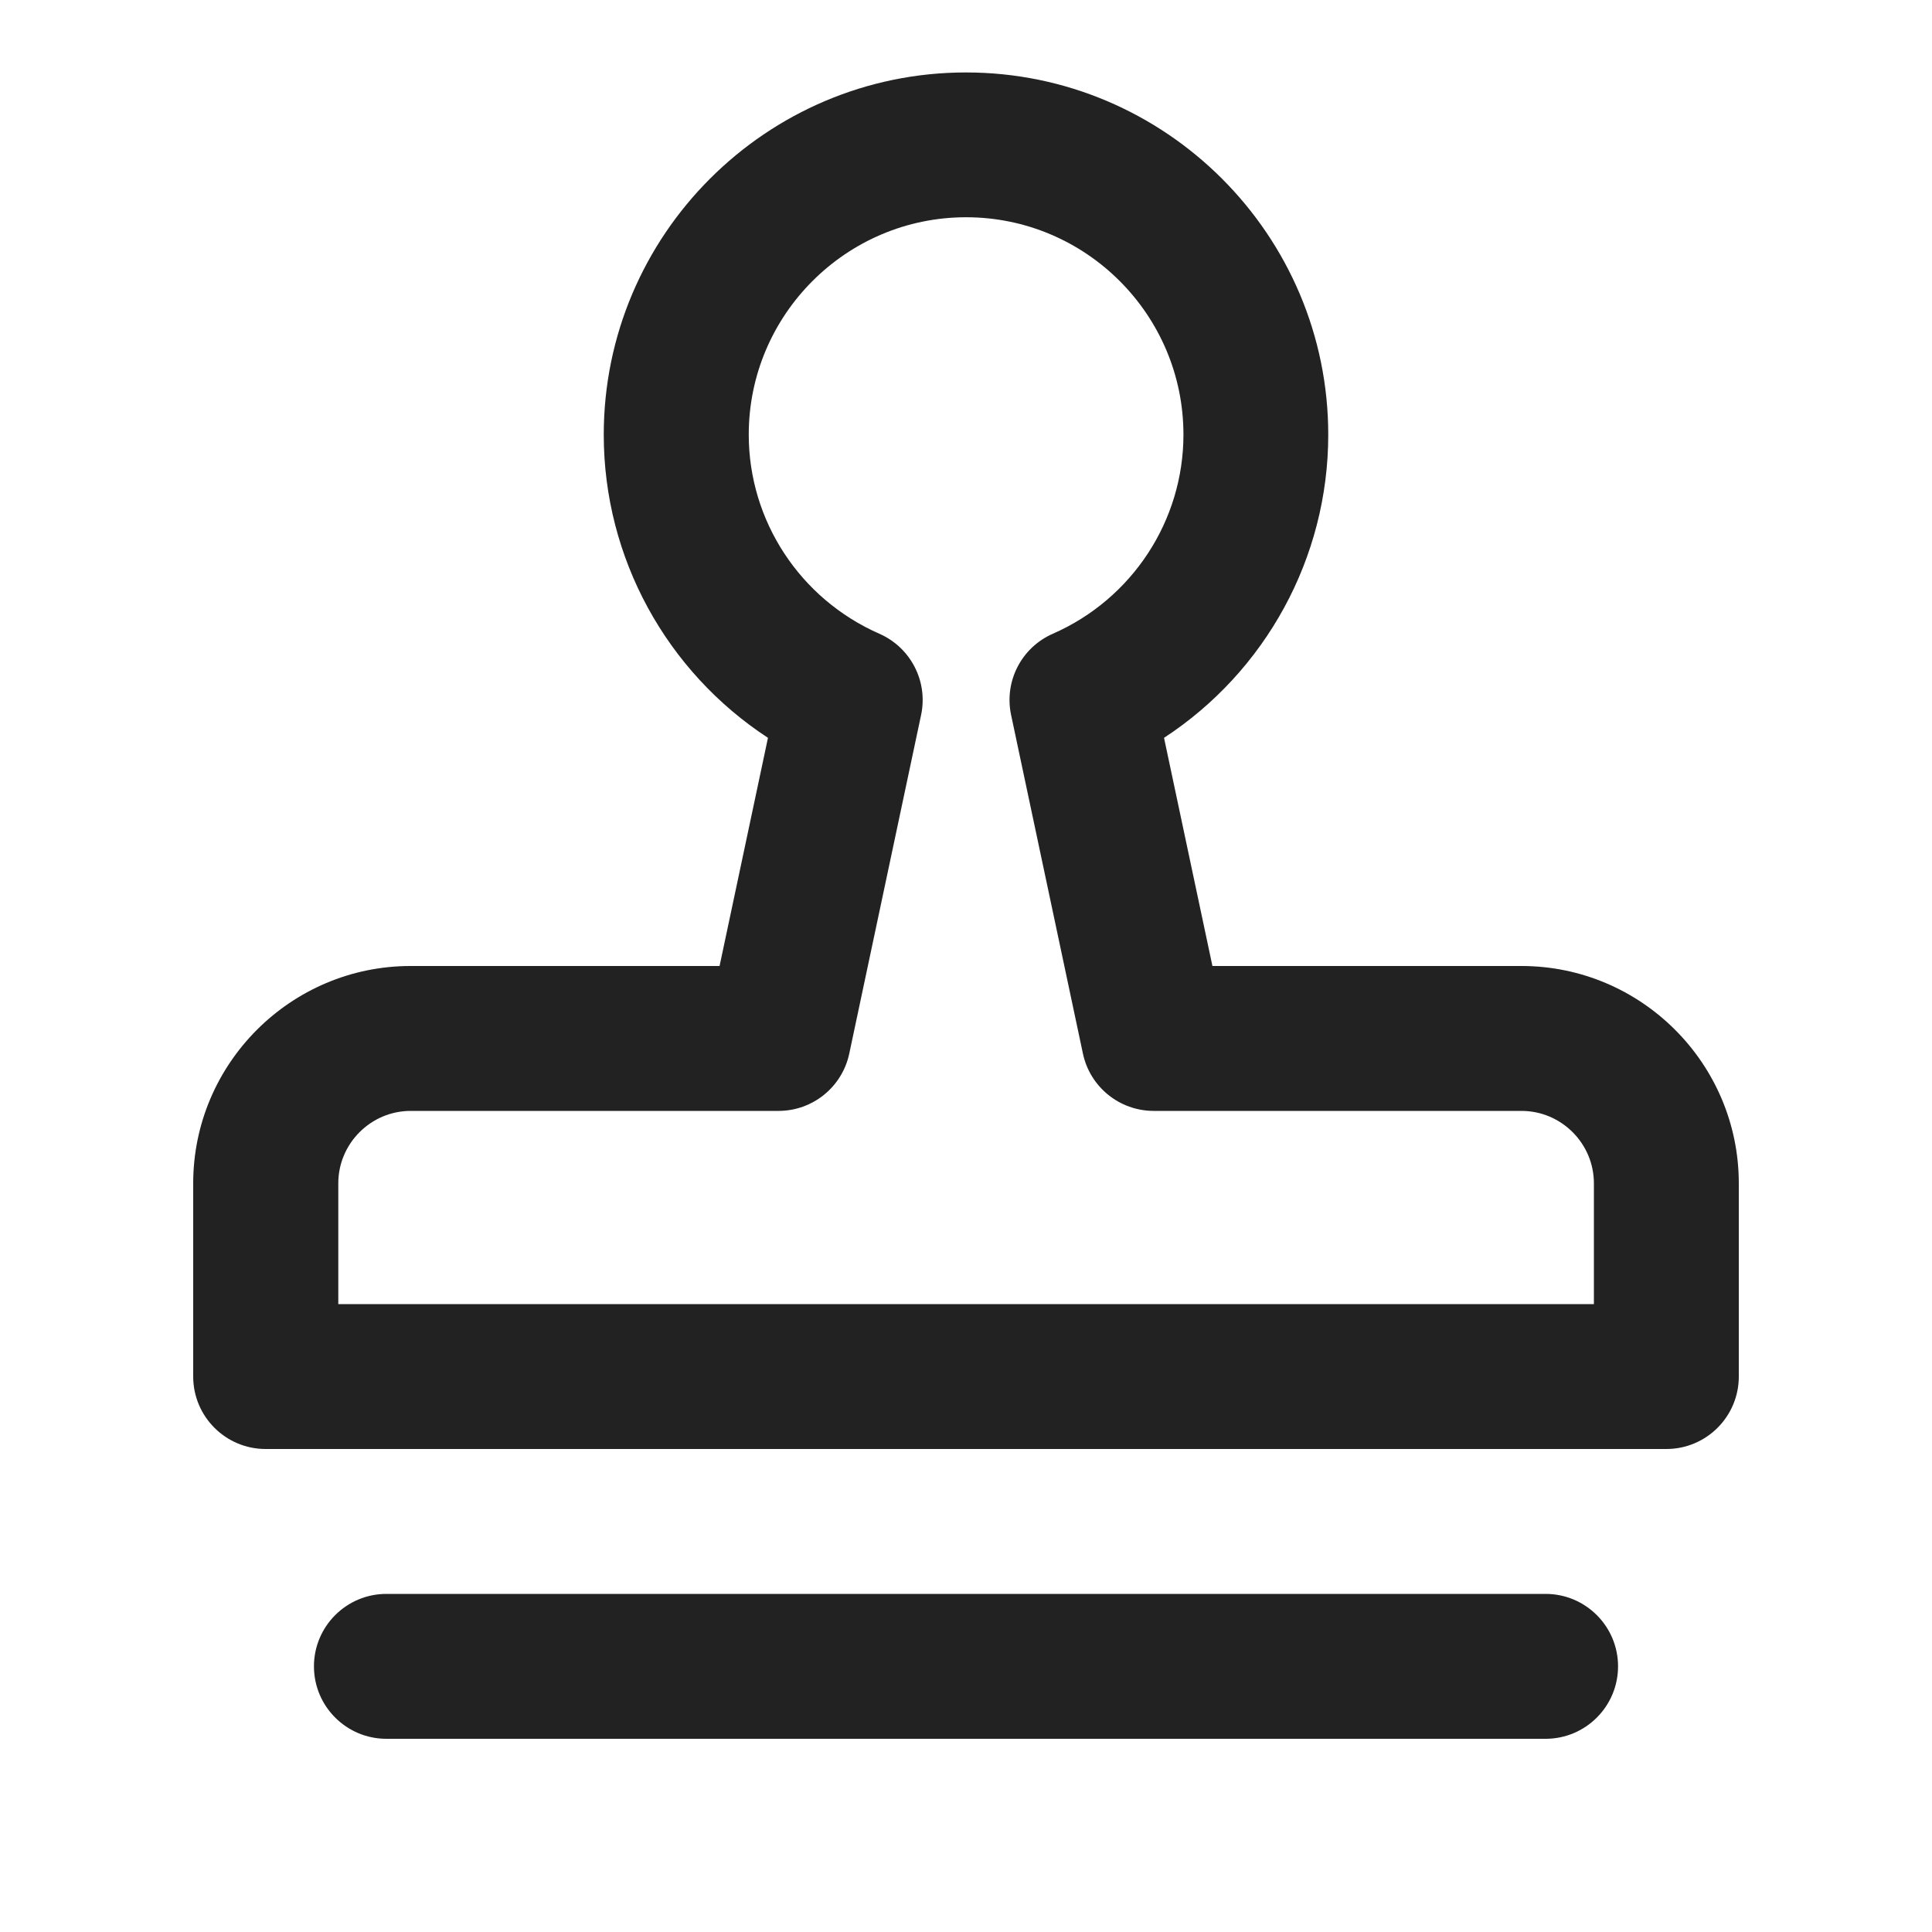 <?xml version="1.0" encoding="UTF-8"?>
<svg xmlns="http://www.w3.org/2000/svg" width="20" height="20" viewBox="0 0 20 20">
  <path d="m16,18H4c-.414,0-.75-.336-.75-.75s.336-.75.75-.75h12c.414,0,.75.336.75.75s-.336.75-.75.75Z" fill="#222"/>
  <path d="m17.25,15H2.75c-.414,0-.75-.336-.75-.75v-2c0-1.24,1.01-2.25,2.25-2.25h3.199l.501-2.362c-1.049-.686-1.7-1.86-1.7-3.138,0-2.067,1.683-3.75,3.75-3.75s3.75,1.683,3.75,3.75c0,1.277-.651,2.452-1.7,3.138l.501,2.362h3.199c1.24,0,2.25,1.01,2.25,2.25v2c0,.414-.336.75-.75.75Zm-13.75-1.5h13v-1.25c0-.413-.337-.75-.75-.75h-3.807c-.354,0-.66-.248-.733-.595l-.743-3.503c-.074-.348.106-.699.433-.842.82-.36,1.351-1.169,1.351-2.061,0-1.24-1.01-2.25-2.25-2.25s-2.25,1.01-2.25,2.25c0,.892.53,1.7,1.351,2.061.326.143.507.494.433.842l-.743,3.503c-.073.347-.379.595-.733.595h-3.807c-.413,0-.75.337-.75.75v1.25Z" fill="#222"/>
</svg>